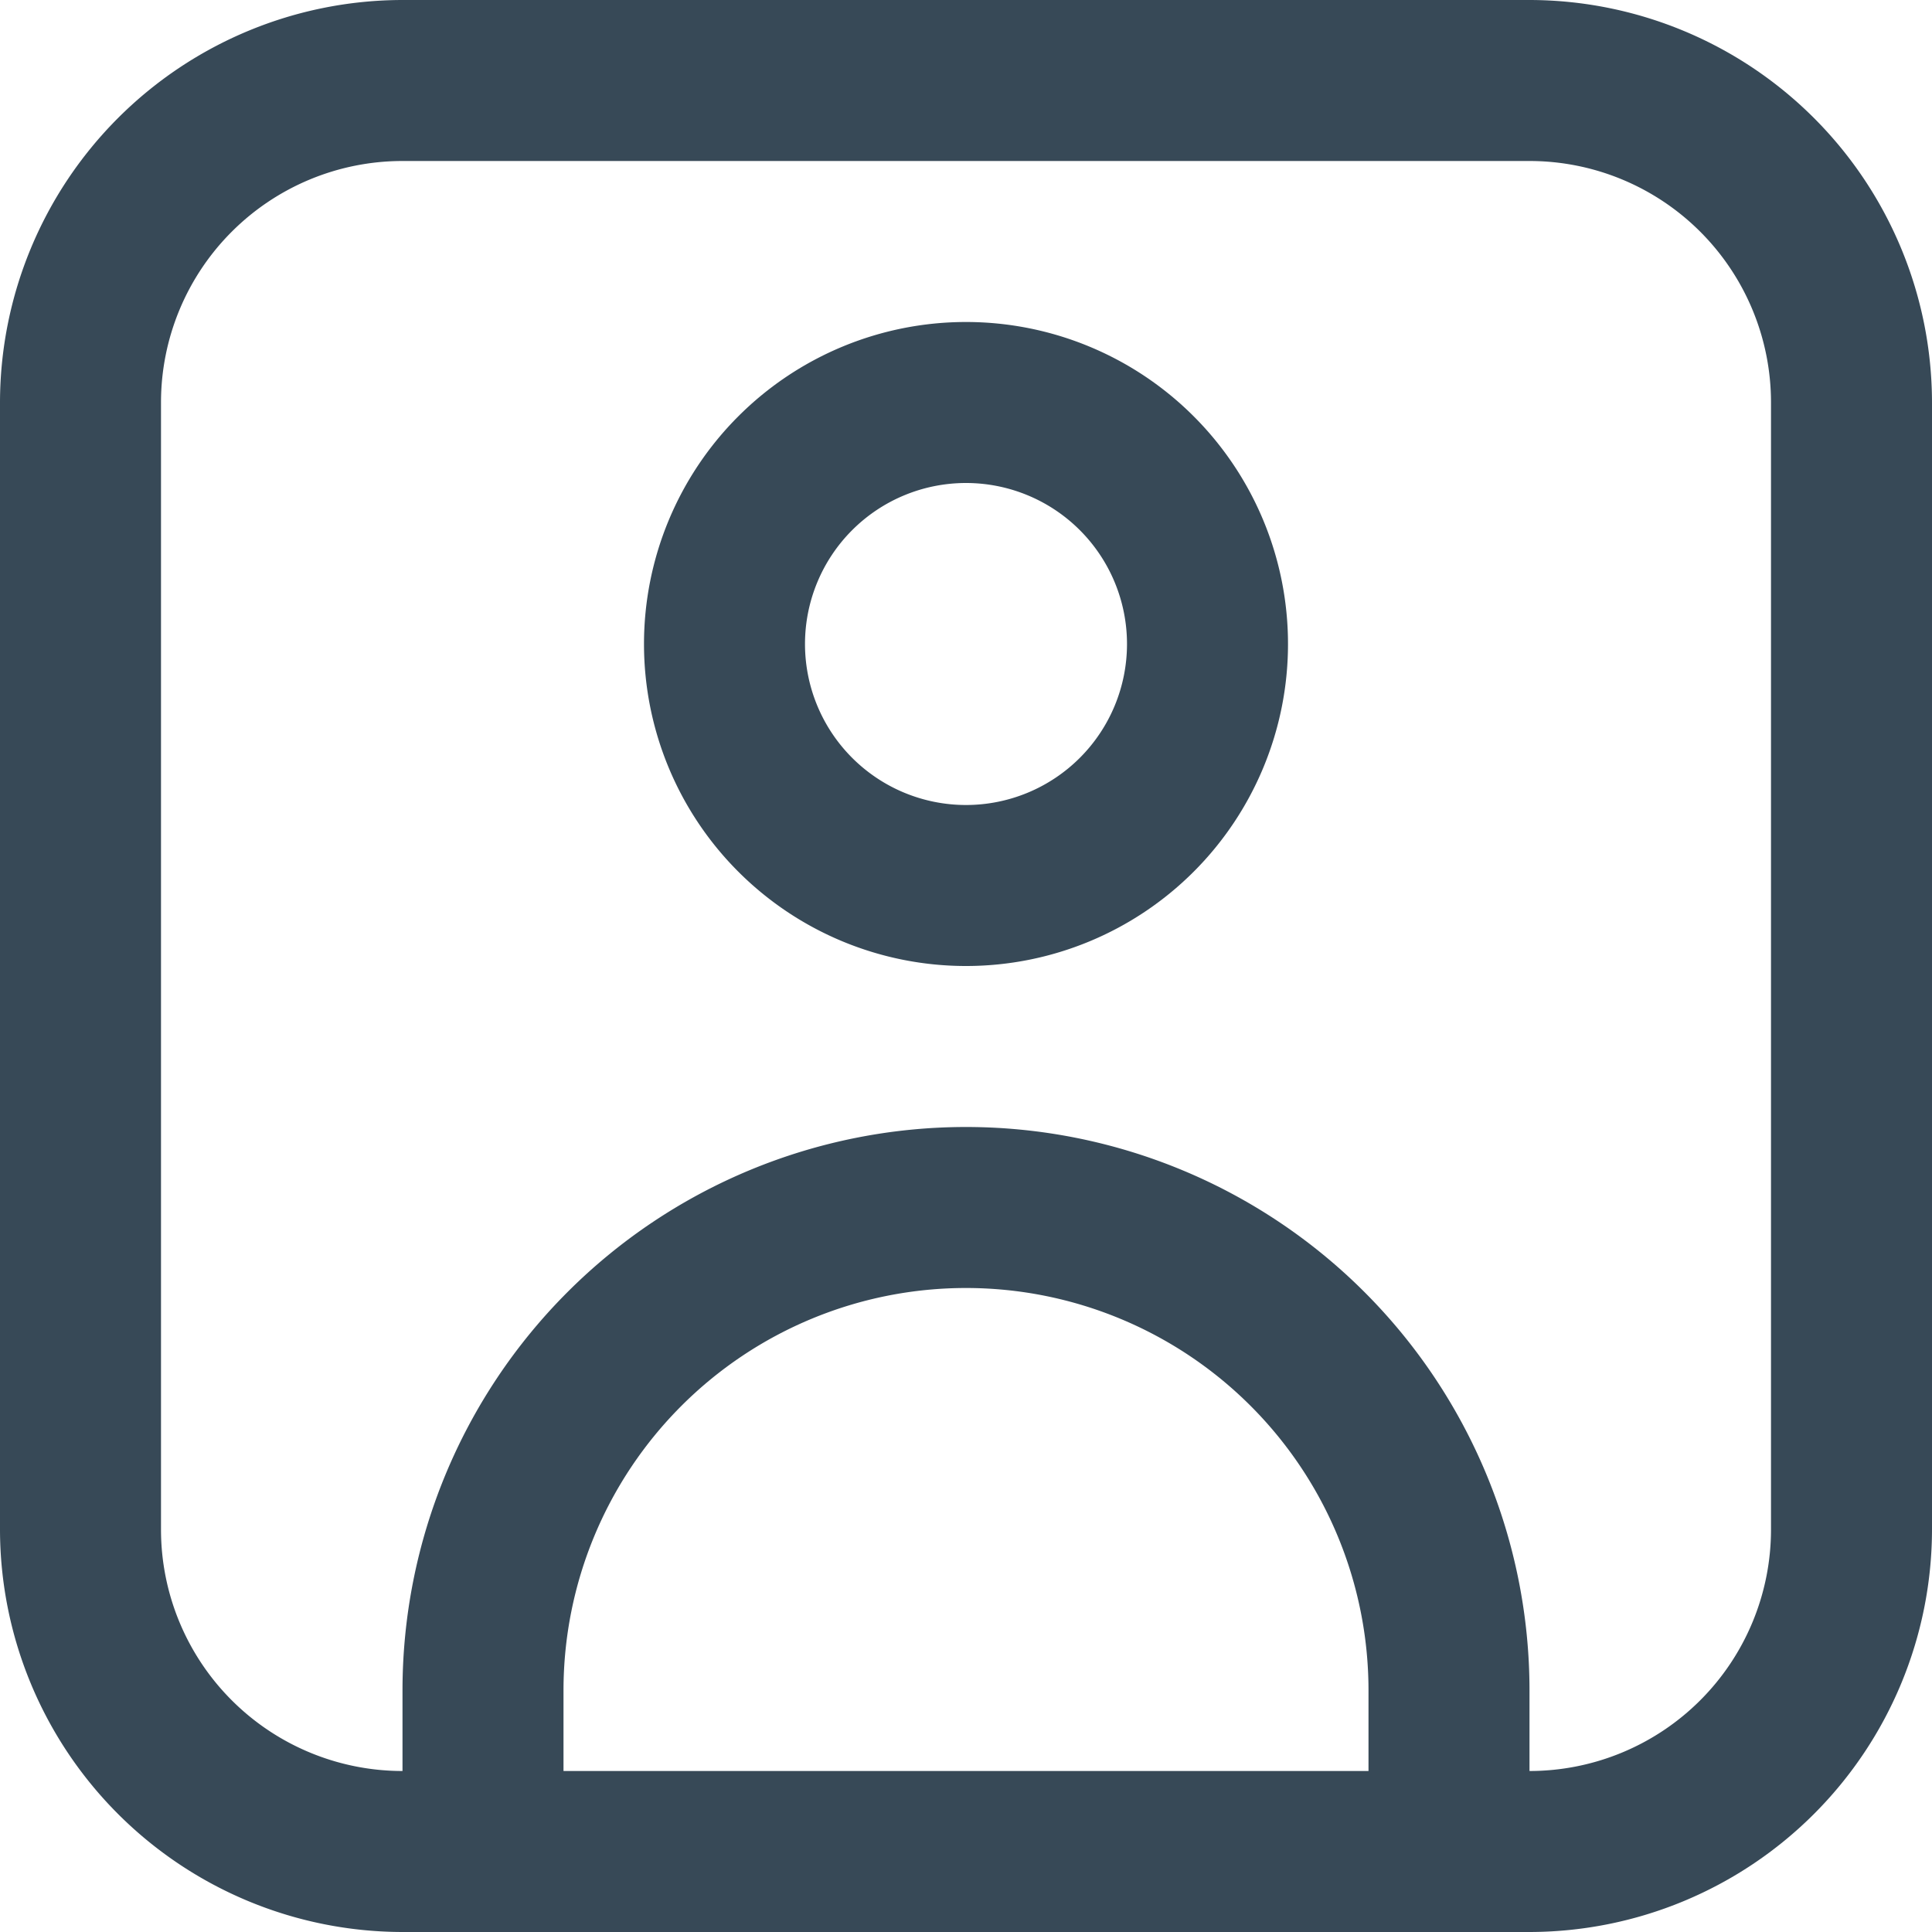 <svg xmlns="http://www.w3.org/2000/svg" width="24" height="24" fill="none" viewBox="0 0 24 24">
  <g clip-path="url(#a)">
    <path fill="#374957" d="M19 0H5a5.006 5.006 0 0 0-5 5v14a5.006 5.006 0 0 0 5 5h14a5.006 5.006 0 0 0 5-5V5a5.006 5.006 0 0 0-5-5ZM7 22v-1a5 5 0 1 1 10 0v1H7Zm15-3a3 3 0 0 1-3 3v-1a7 7 0 1 0-14 0v1a3 3 0 0 1-3-3V5a3 3 0 0 1 3-3h14a3 3 0 0 1 3 3v14Z"/>
    <path fill="#374957" d="M12 4a4 4 0 1 0 0 8 4 4 0 0 0 0-8Zm0 6a2 2 0 1 1 0-4 2 2 0 0 1 0 4Z"/>
  </g>
  <defs>
    <clipPath id="a">
      <path fill="#fff" d="M0 0h24v24H0z"/>
    </clipPath>
  </defs>
</svg>
